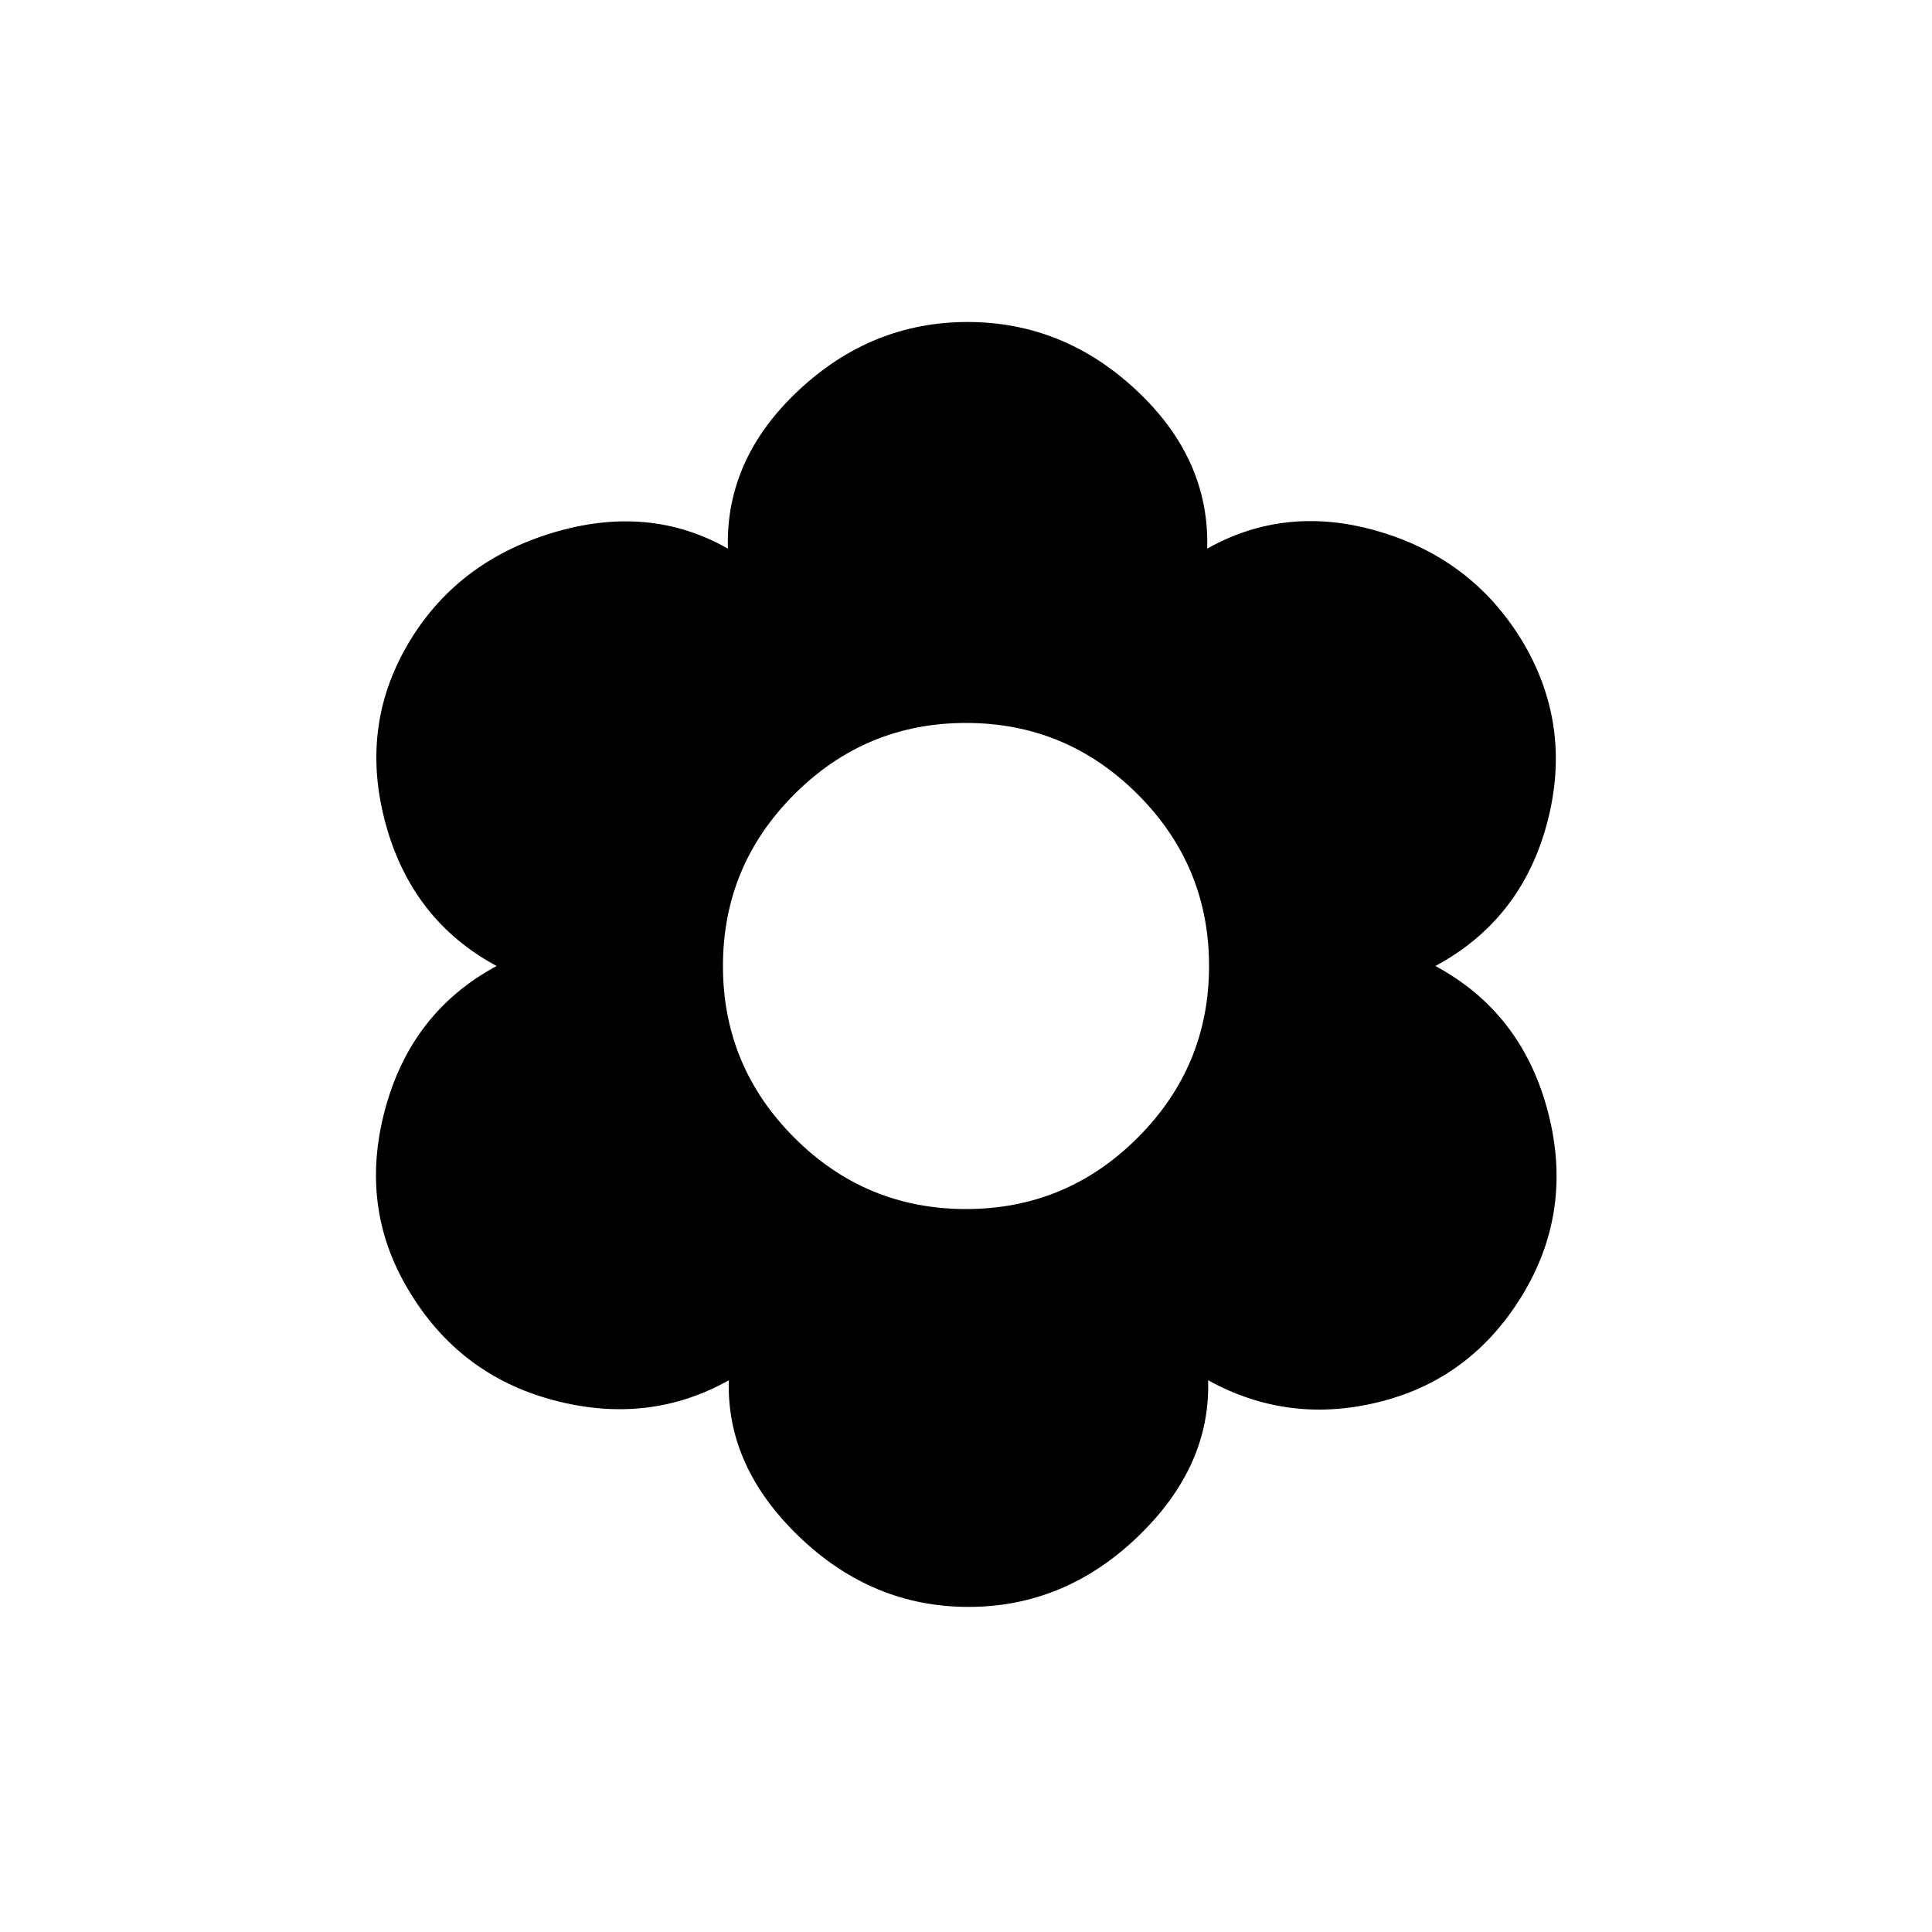 <svg xmlns="http://www.w3.org/2000/svg" height="24" viewBox="0 -960 960 960" width="24"><path d="M481.23-161.54q-47.77 0-84.08-34.84-36.3-34.85-35-77.77-39.92 22.38-87 9.92-47.07-12.46-72.23-54.85-24.61-41.07-11.61-89.57 13-48.5 55.46-71.35-42-22.62-55.12-70.54-13.11-47.92 10.81-89t71.89-55.65q47.96-14.58 87.34 7.8-1.31-44.46 35-78.53Q433-800 480.77-800q47.77 0 84.08 34.08 36.3 34.07 35 78.53 39.84-22.38 86.57-8.15 46.73 14.23 71.12 56 23.92 41.54 11.04 89.12-12.89 47.57-55.35 70.42 42.46 22.85 55.58 71.12 13.11 48.26-10.81 89.8-25.15 43.31-71.11 55.31-45.97 12-86.58-10.38 1.31 42.92-35 77.77-36.31 34.84-84.08 34.84ZM480-359.23q49.85 0 85.31-35.46T600.77-480q0-49.85-35.46-85.31T480-600.77q-49.85 0-85.31 35.46T359.23-480q0 49.85 35.46 85.31T480-359.23Z"/></svg>